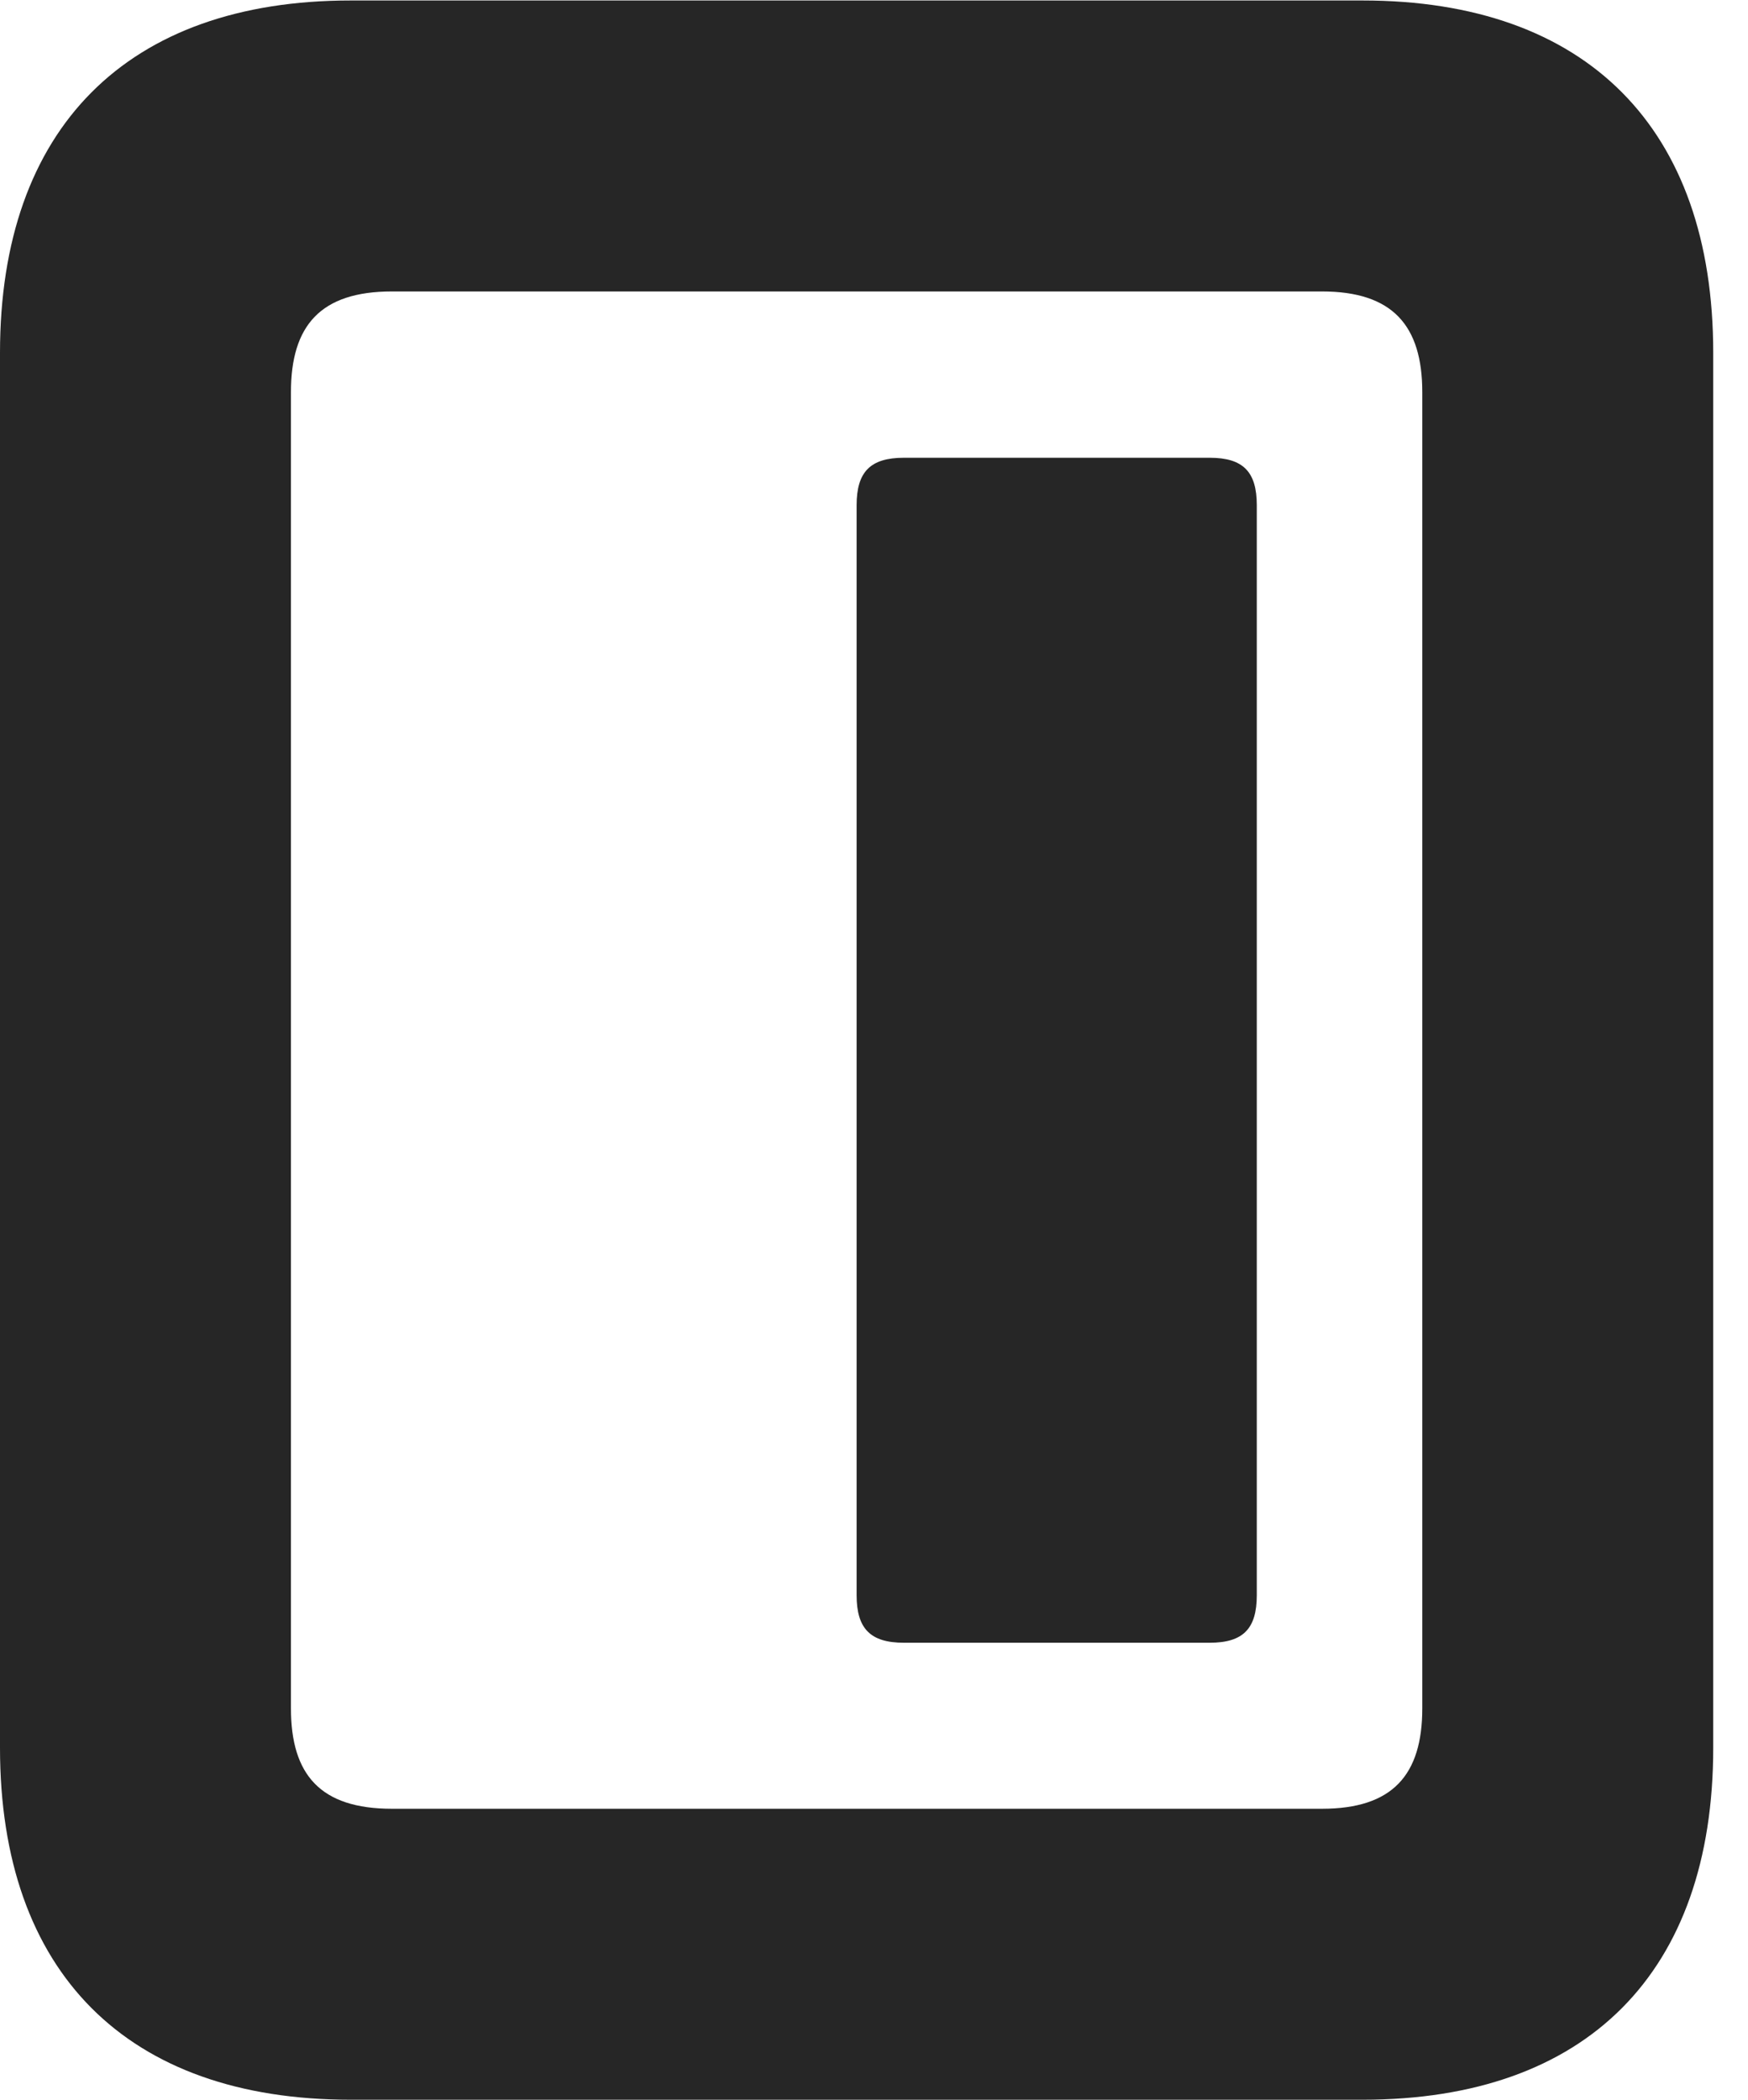 <?xml version="1.0" encoding="UTF-8"?>
<!--Generator: Apple Native CoreSVG 326-->
<!DOCTYPE svg PUBLIC "-//W3C//DTD SVG 1.1//EN" "http://www.w3.org/Graphics/SVG/1.1/DTD/svg11.dtd">
<svg version="1.1" xmlns="http://www.w3.org/2000/svg" xmlns:xlink="http://www.w3.org/1999/xlink"
       viewBox="0 0 18.145 21.793">
       <g>
              <rect height="21.793" opacity="0" width="18.145" x="0" y="0" />
              <path d="M0 18.14C0 20.472 1.319 21.793 3.639 21.793L14.145 21.793C16.472 21.793 17.784 20.472 17.784 18.14L17.784 3.661C17.784 1.331 16.472 0.005 14.145 0.005L3.639 0.005C1.319 0.005 0 1.331 0 3.661ZM3.02 17.73L3.02 4.071C3.02 3.378 3.328 3.025 4.068 3.025L13.723 3.025C14.455 3.025 14.764 3.378 14.764 4.071L14.764 17.73C14.764 18.423 14.455 18.773 13.723 18.773L4.068 18.773C3.328 18.773 3.02 18.423 3.02 17.73Z"
                     fill="currentColor" fill-opacity="0.85" />
              <path d="M9.383 17.05L12.557 17.05C12.906 17.05 13.046 16.903 13.046 16.556L13.046 5.244C13.046 4.898 12.906 4.751 12.557 4.751L9.383 4.751C9.034 4.751 8.892 4.898 8.892 5.244L8.892 16.556C8.892 16.903 9.034 17.05 9.383 17.05Z"
                     fill="currentColor" fill-opacity="0.85" />
       </g>
</svg>